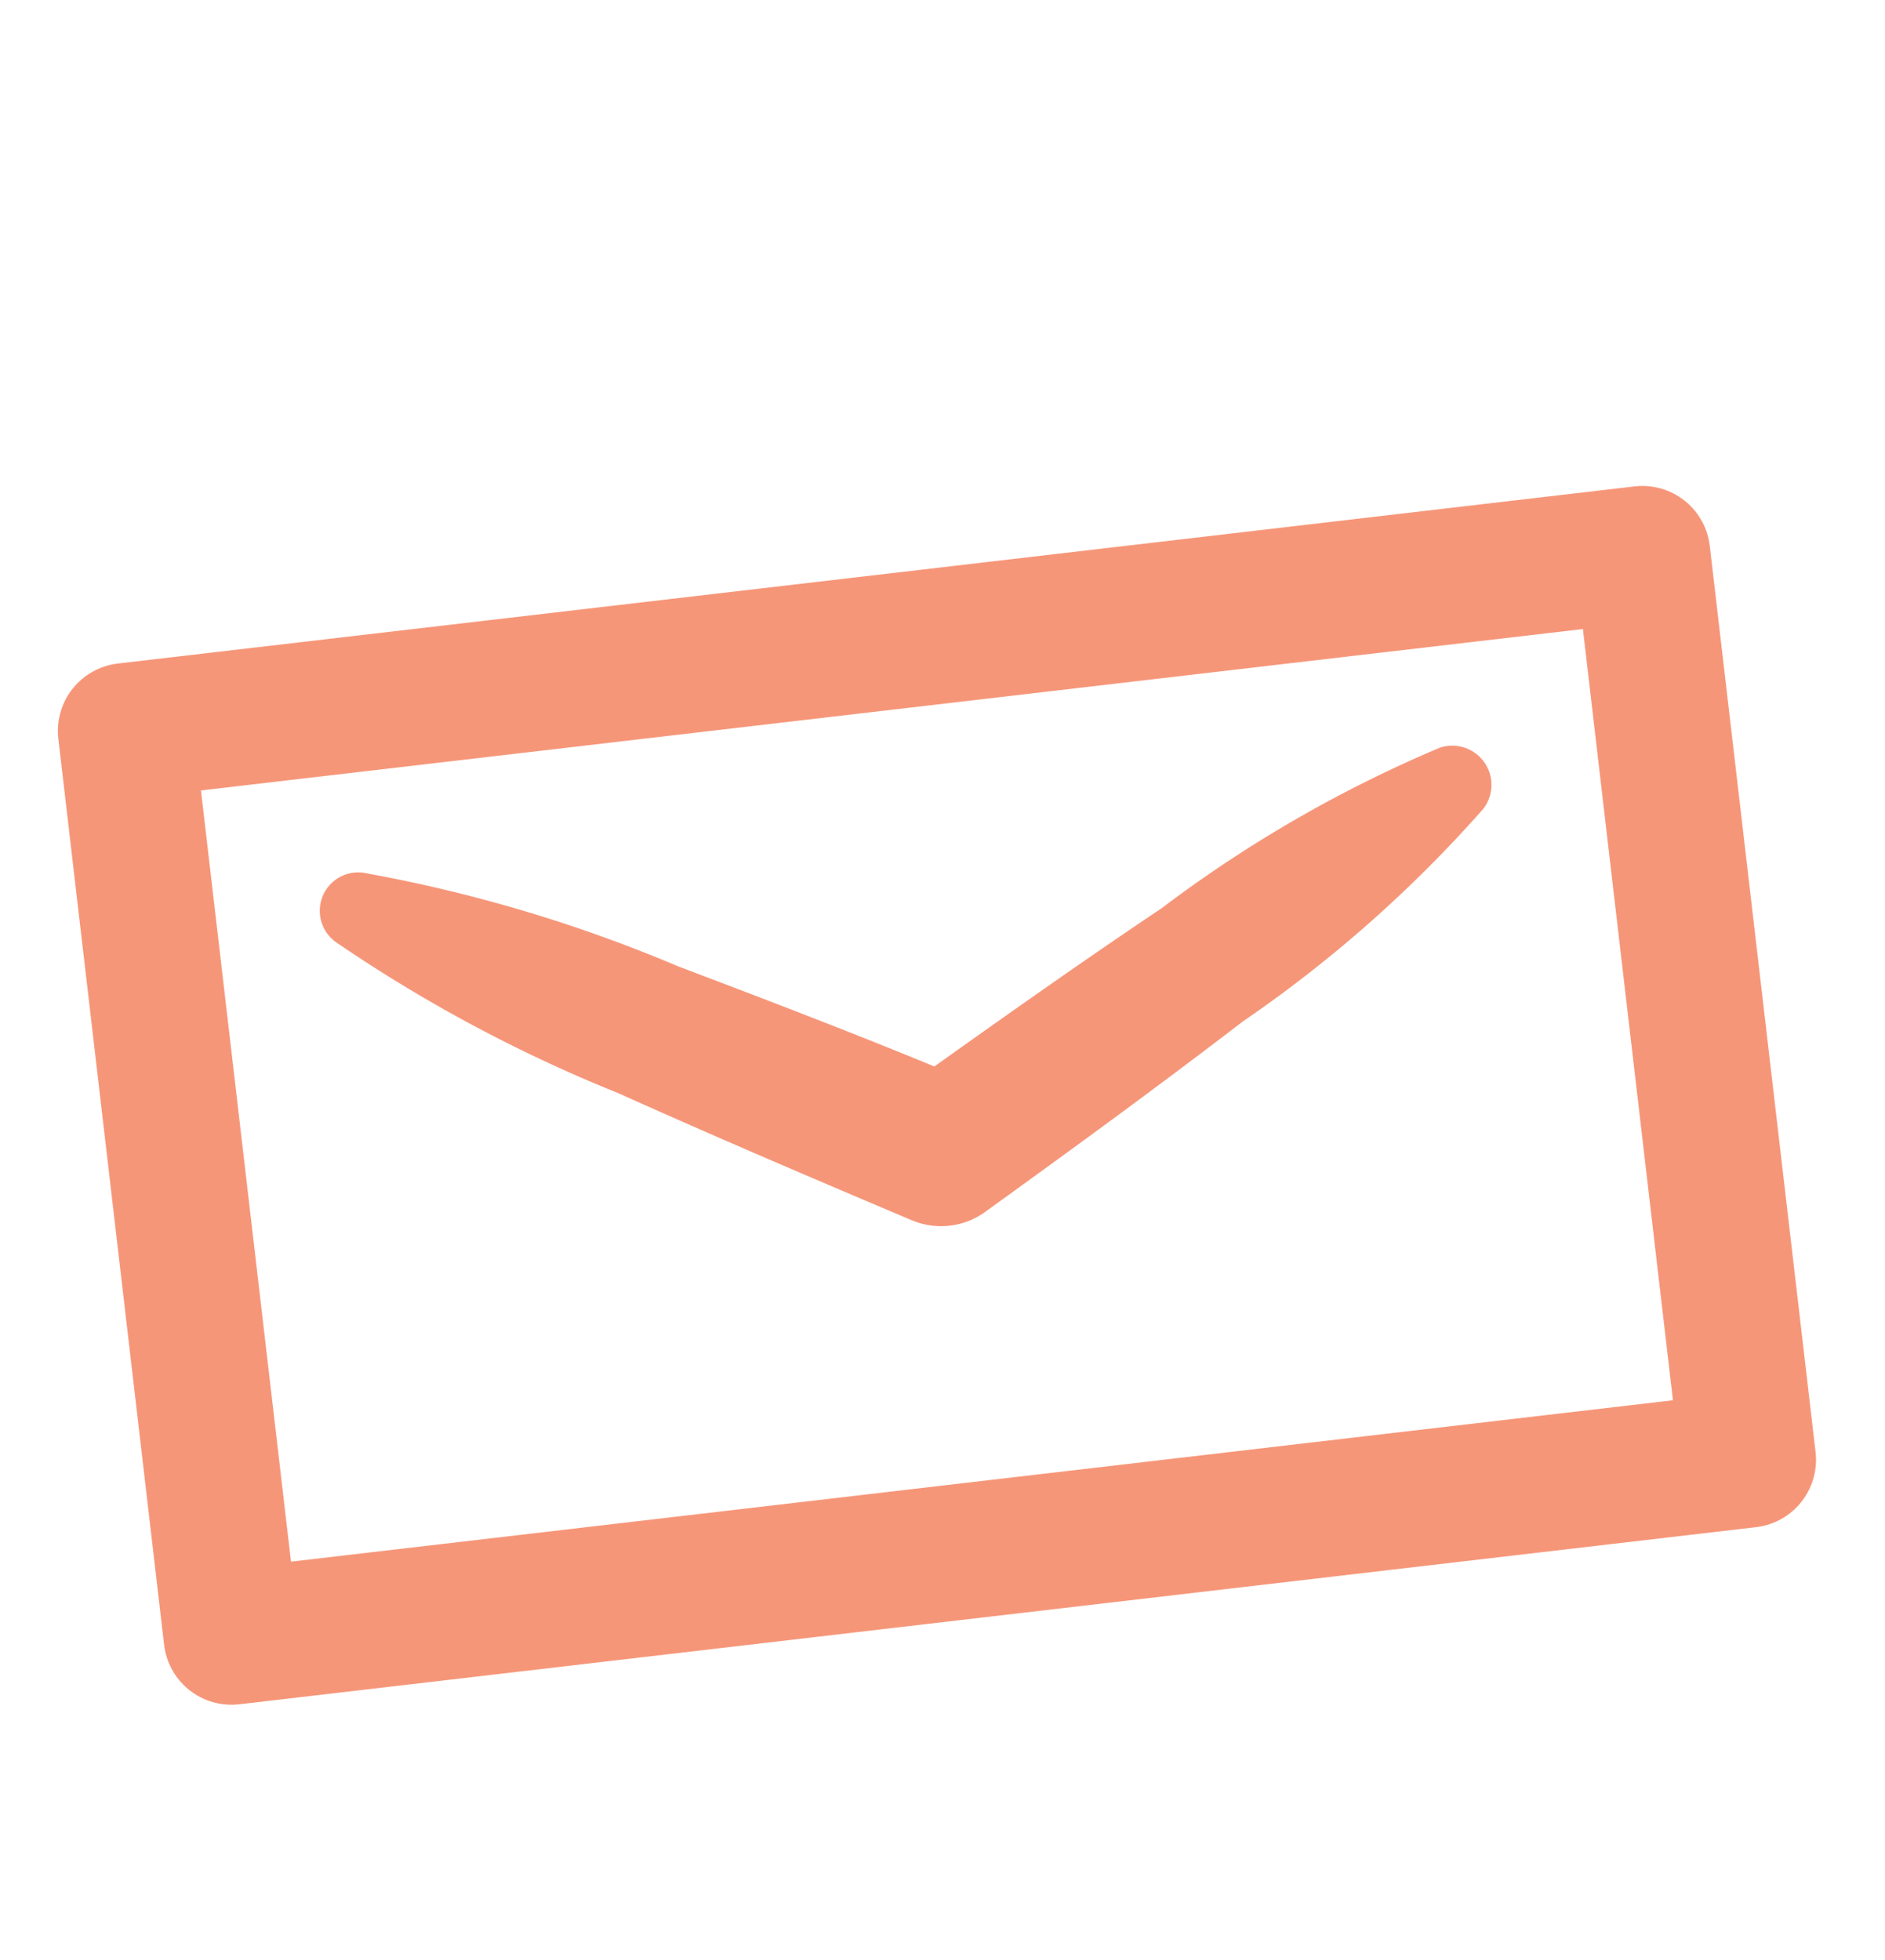 <svg xmlns="http://www.w3.org/2000/svg" viewBox="0 0 25.01 26"><defs><style>.cls-1{fill:none;stroke:#f69679;stroke-linecap:round;stroke-linejoin:round;stroke-width:1.8px;}.cls-2{fill:#f69679;}</style></defs><title>icons3</title><g id="Layer_1" data-name="Layer 1"><rect class="cls-1" x="2.3" y="8.48" width="20.26" height="12.1" transform="translate(-1.6 1.54) rotate(-6.66)"/><path class="cls-2" d="M4.89,11.59A19.57,19.57,0,0,1,9,12.82c1.32.5,2.63,1,3.93,1.55l-1,.11c1.15-.82,2.3-1.64,3.48-2.43a17.21,17.21,0,0,1,3.69-2.13.52.52,0,0,1,.58.81,17.21,17.21,0,0,1-3.19,2.82c-1.12.86-2.26,1.69-3.41,2.52a1,1,0,0,1-1,.11c-1.3-.55-2.59-1.1-3.88-1.68a19.57,19.57,0,0,1-3.74-2,.51.51,0,0,1,.38-.92Z"/></g></svg>